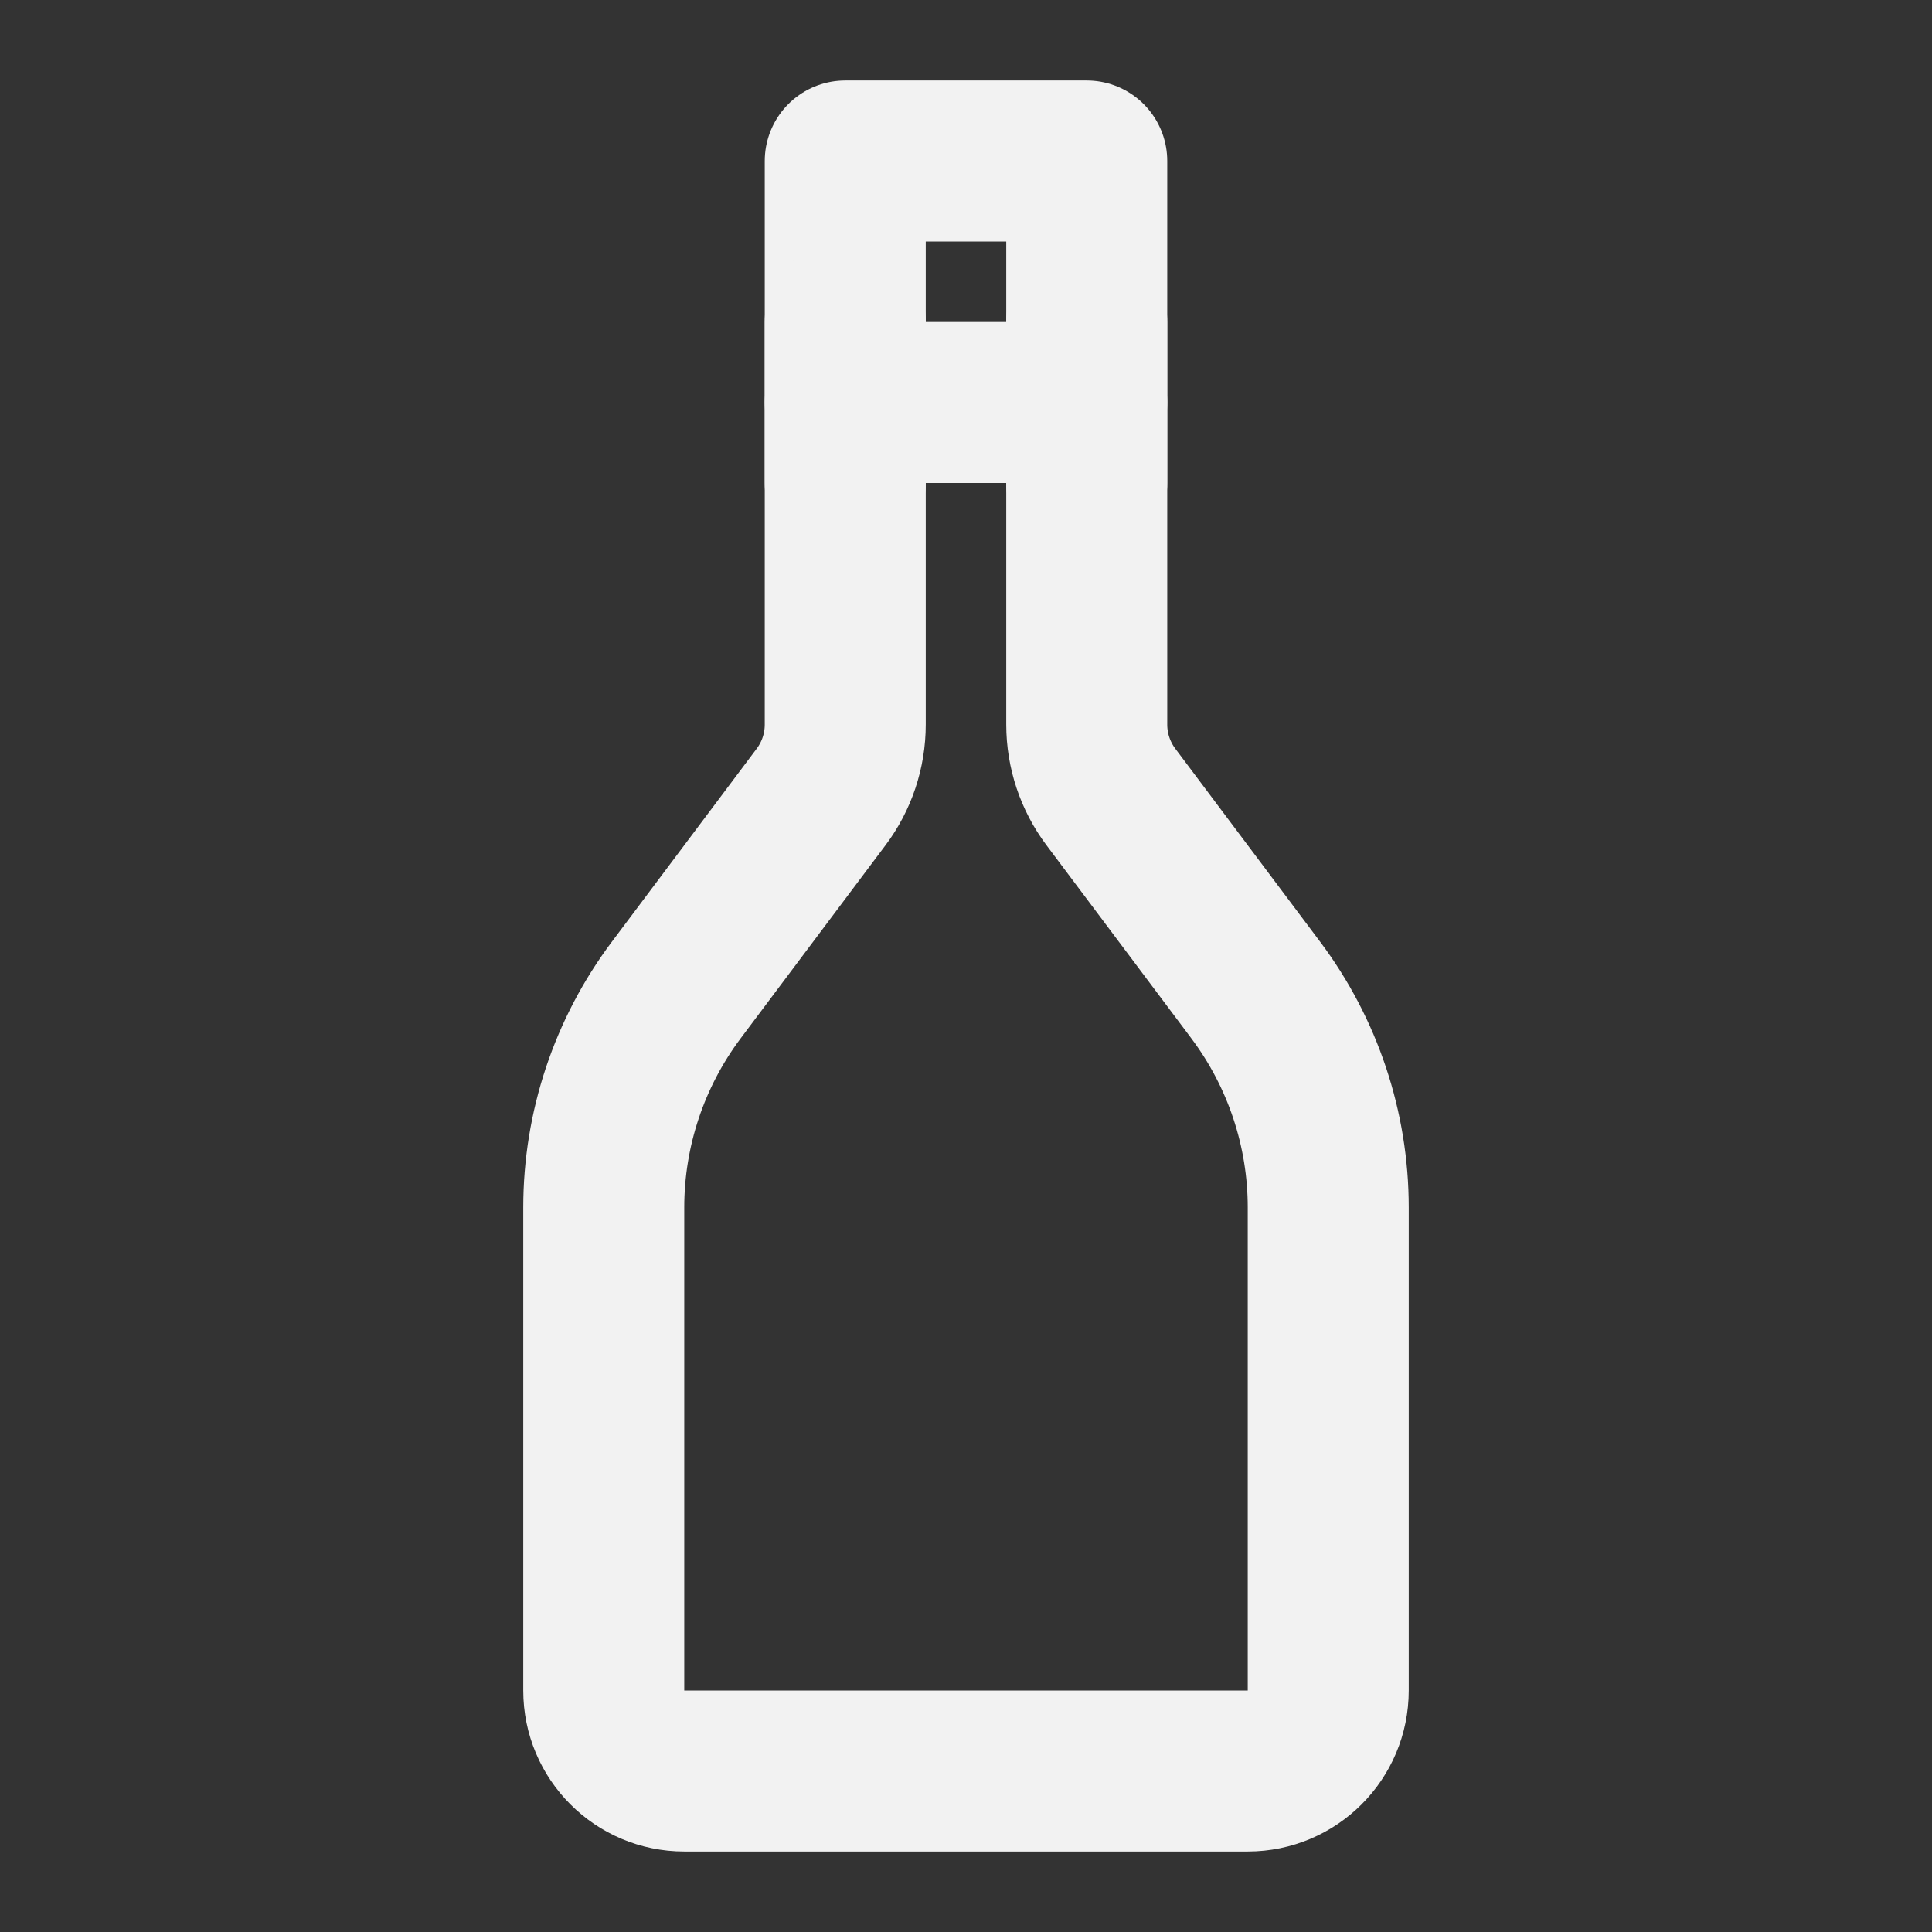 <?xml version="1.0" encoding="UTF-8"?><svg width="24" height="24" viewBox="0 0 48 48" fill="none" xmlns="http://www.w3.org/2000/svg"><rect x="0" y="0" width="48" height="48" fill="#333333" stroke="none"/><path d="M15 30C15 28.053 15.632 26.158 16.8 24.6L20.4 19.8C20.79 19.281 21 18.649 21 18V4H27V18C27 18.649 27.21 19.281 27.6 19.8L31.2 24.6C32.368 26.158 33 28.053 33 30V42C33 43.105 32.105 44 31 44H17C15.895 44 15 43.105 15 42V30Z" fill="none" stroke="#F2F2F2" stroke-width="4" stroke-linecap="round" stroke-linejoin="round"/><path d="M21 10L27 10" stroke="#F2F2F2" stroke-width="4" stroke-linecap="round" stroke-linejoin="round"/><path d="M21 12V8" stroke="#F2F2F2" stroke-width="4" stroke-linecap="round" stroke-linejoin="round"/><path d="M27 12V8" stroke="#F2F2F2" stroke-width="4" stroke-linecap="round" stroke-linejoin="round"/></svg>